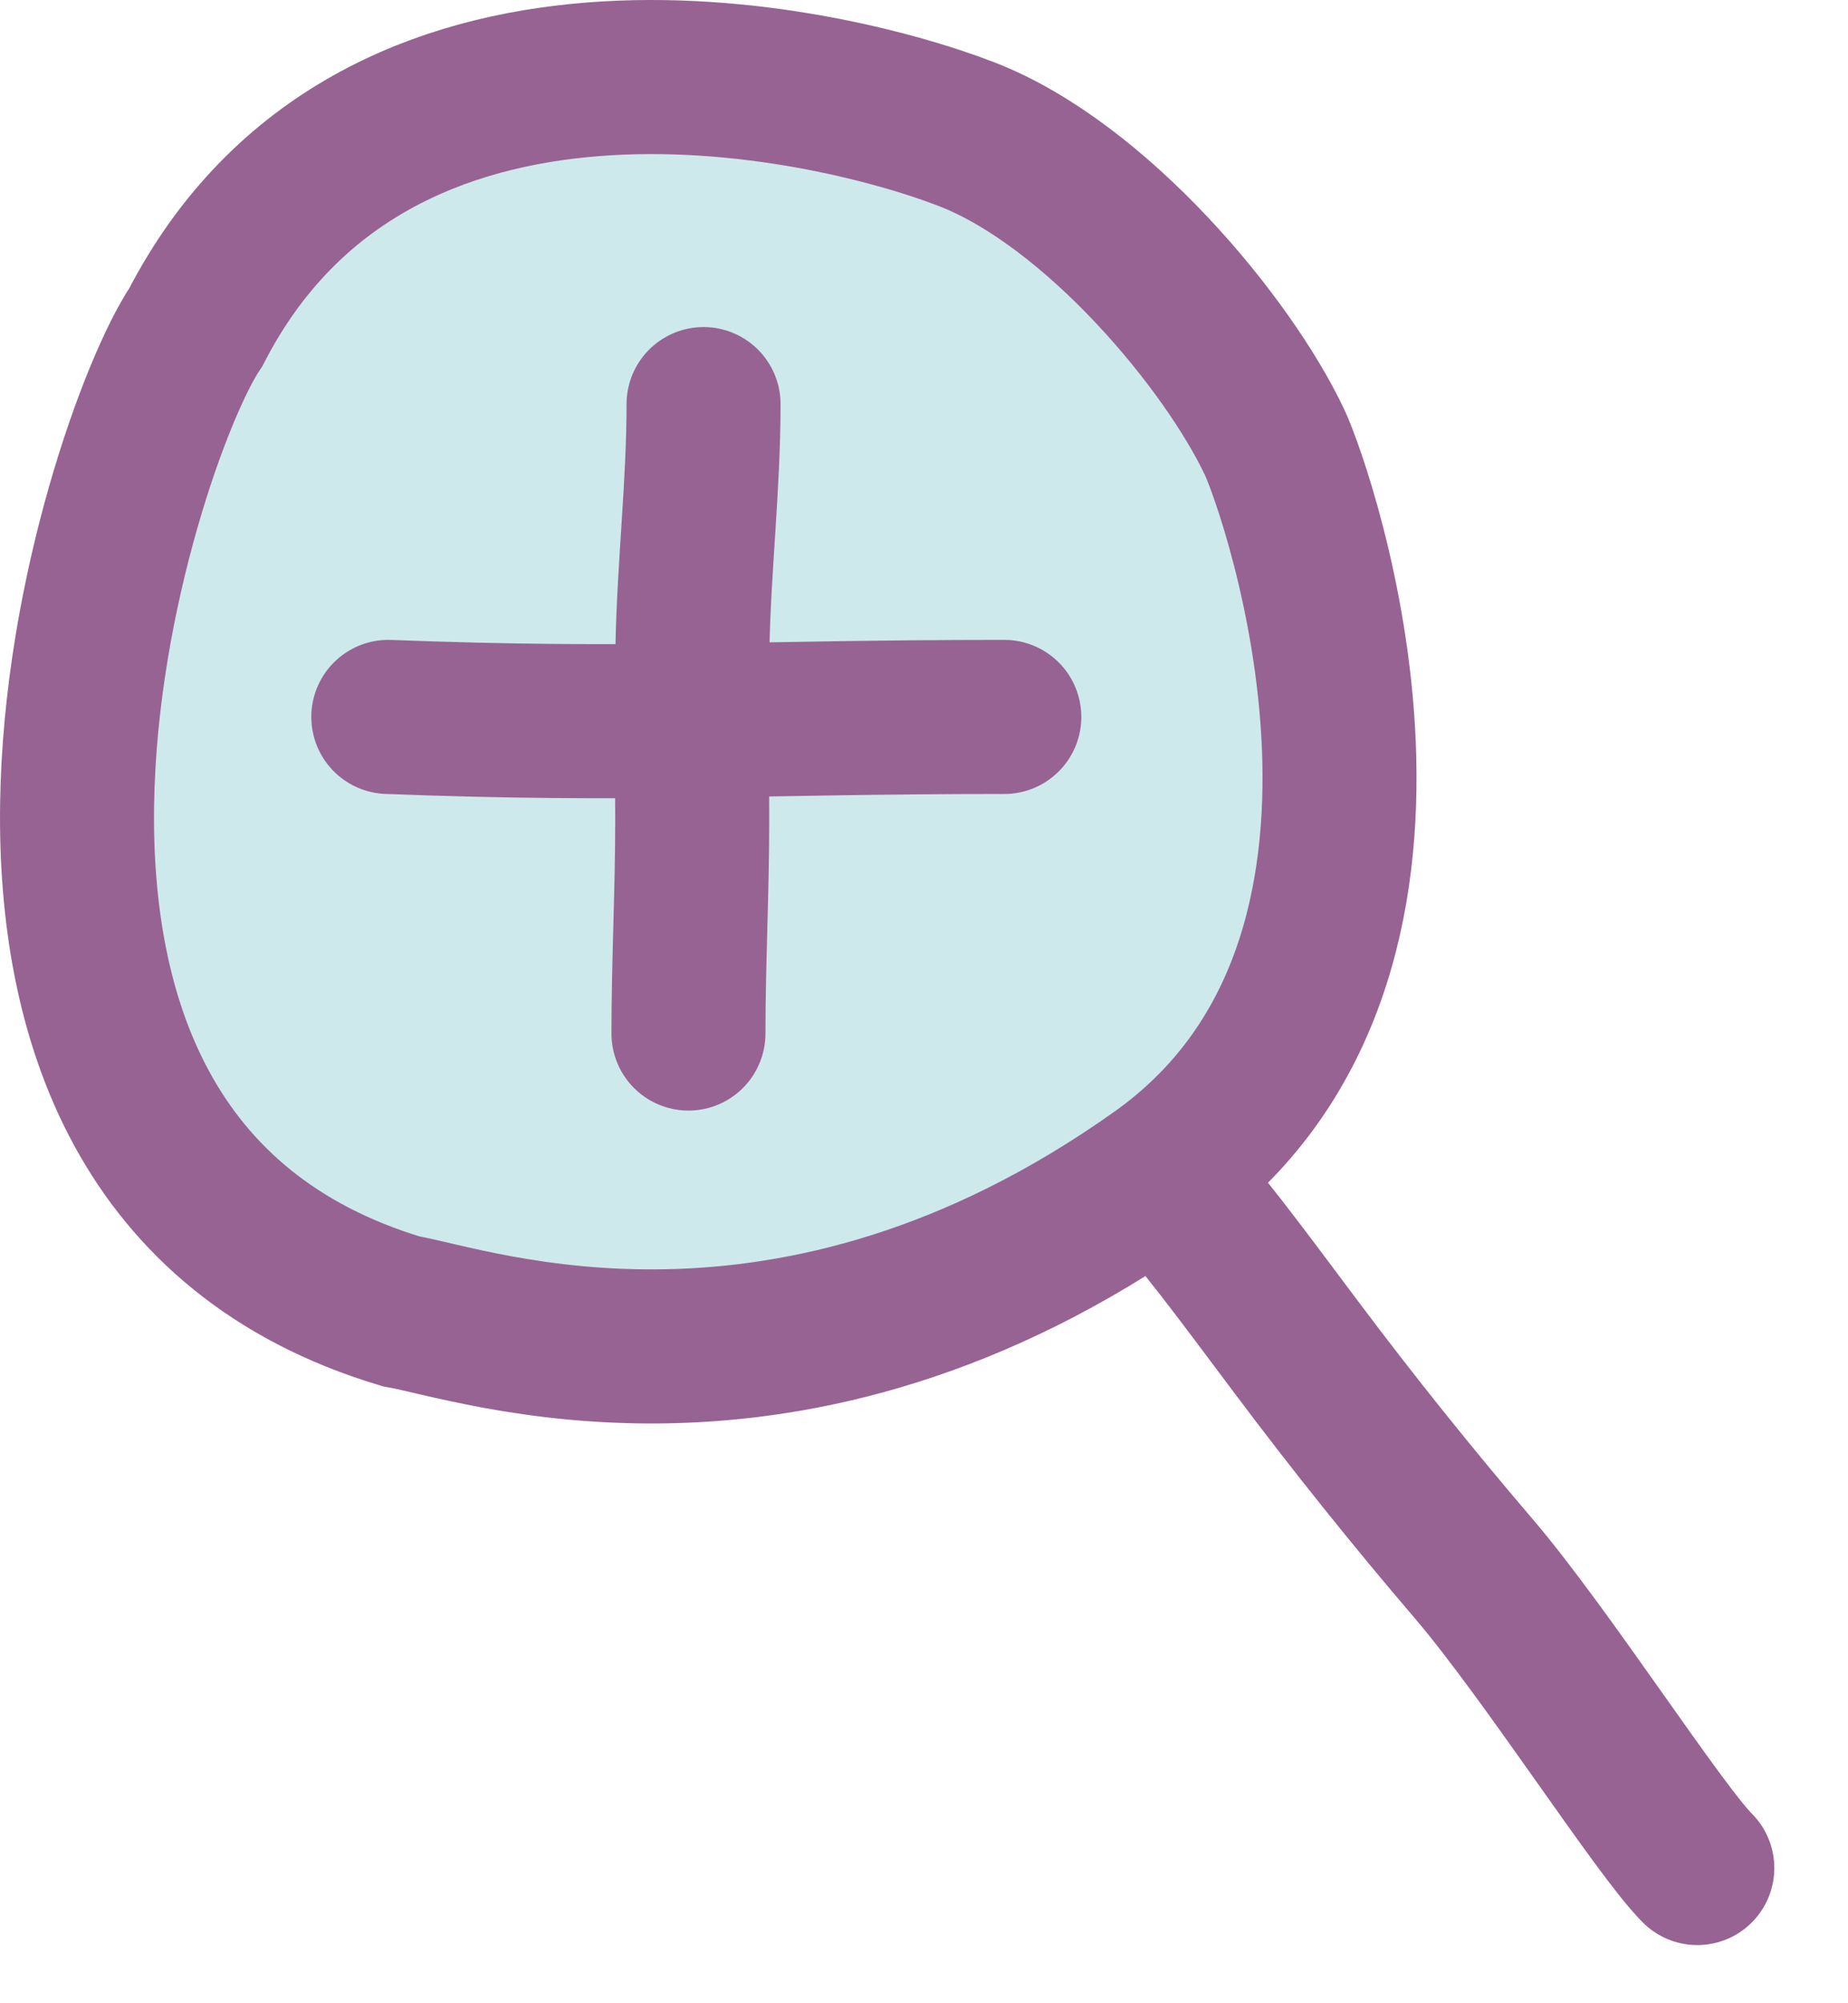 <svg width="24" height="26" viewBox="0 0 24 26" fill="none" xmlns="http://www.w3.org/2000/svg">
<path d="M12.554 1.742C14.232 2.391 15.947 4.454 16.554 5.742C16.842 6.353 18.989 12.447 15.054 15.242C10.239 18.663 6.152 17.178 5.209 17.02C-1.447 15.02 1.533 5.743 2.544 4.245C4.862 -0.254 10.642 1.003 12.554 1.742Z" fill="#CEE9EB"/>
<path d="M15.054 15.242C10.239 18.663 6.152 17.178 5.209 17.02C-1.447 15.02 1.533 5.743 2.544 4.245C4.862 -0.254 10.642 1.003 12.554 1.742C14.232 2.391 15.947 4.454 16.554 5.742C16.842 6.353 18.989 12.447 15.054 15.242ZM15.054 15.242C15.543 15.745 16.105 16.512 16.838 17.489C17.571 18.467 18.348 19.435 19.142 20.363C20.082 21.464 21.543 23.745 22.043 24.245M9.137 5.245C9.137 6.295 9.014 7.337 8.993 8.387C8.987 8.708 8.985 9.03 8.986 9.353M8.986 9.353C8.986 9.785 8.99 10.218 8.99 10.65C8.99 11.572 8.941 12.495 8.941 13.414M8.986 9.353C7.82 9.367 6.648 9.367 5.043 9.305M8.986 9.353C10.189 9.337 11.385 9.305 13.043 9.305" stroke="#976393" stroke-width="2" stroke-linecap="round"/>
</svg>
